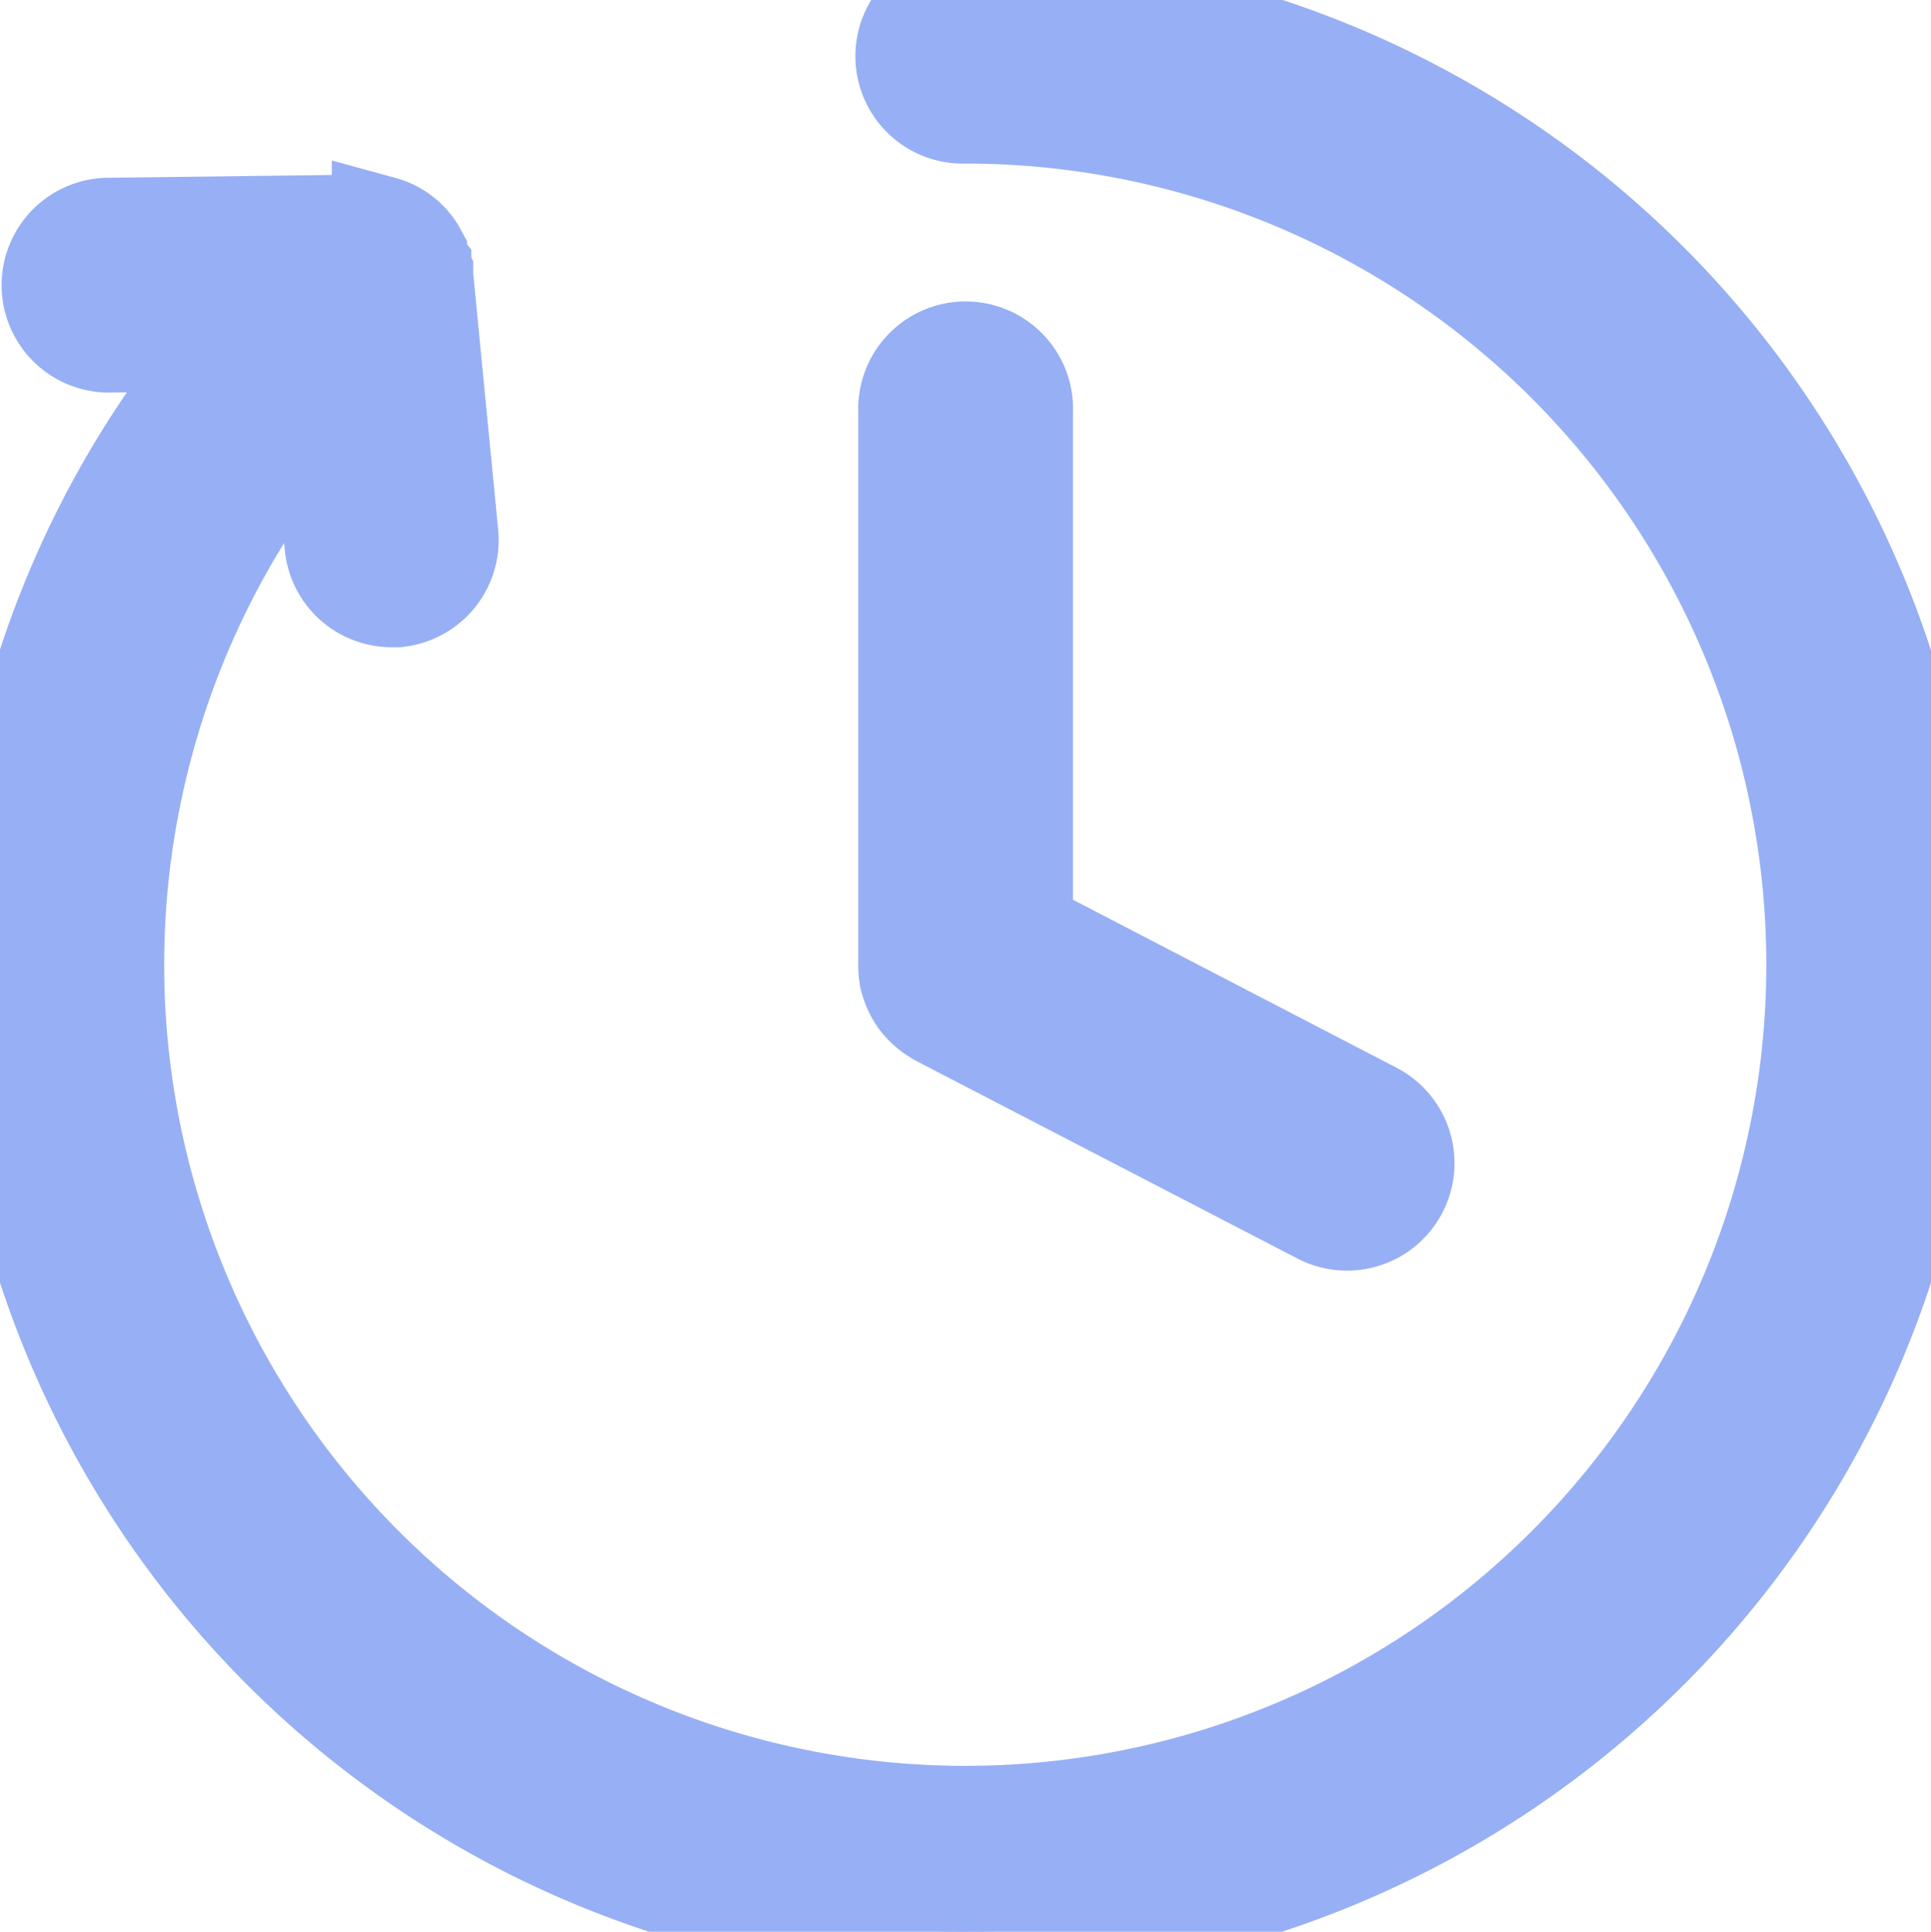 <svg xmlns="http://www.w3.org/2000/svg" width="19.094" height="19.099" viewBox="0 0 19.094 19.099">
  <g id="history" transform="translate(88.5 -82.5)">
    <g id="Group_6" data-name="Group 6" transform="translate(-95 76)">
      <path id="Path_9" data-name="Path 9" d="M25.594,16.047A9.547,9.547,0,1,1,8.775,9.866l-1.21.015H7.558a.562.562,0,0,1-.007-1.123l2.569-.032h.022a.288.288,0,0,1,.037,0l.019,0a.459.459,0,0,1,.065.011l.018.005a.546.546,0,0,1,.33.256l.007.013,0,.009a.571.571,0,0,1,.03.069c0,.007.006.015.008.022s0,.015.005.022a.525.525,0,0,1,.012.055c0,.01,0,.021.006.031v.008l.249,2.557a.562.562,0,0,1-.5.615l-.055,0a.562.562,0,0,1-.559-.507l-.135-1.367a8.421,8.421,0,1,0,6.365-2.908.562.562,0,1,1,0-1.123,9.558,9.558,0,0,1,9.547,9.547Zm-10.1.089q0,.027.011.053a.507.507,0,0,0,.016.051.473.473,0,0,0,.022.051.5.5,0,0,0,.025.046.524.524,0,0,0,.03.045.559.559,0,0,0,.075.08.523.523,0,0,0,.041.034.547.547,0,0,0,.05.033c.009.005.016.012.025.016L19.561,18.5a.562.562,0,1,0,.517-1L16.61,15.7V10.566a.562.562,0,1,0-1.123,0v5.481c0,.01,0,.02,0,.03A.347.347,0,0,0,15.494,16.136Z" transform="translate(0 0)" fill="#97AFF4" stroke="#97AFF4"/>
    </g>
  </g>
</svg>

